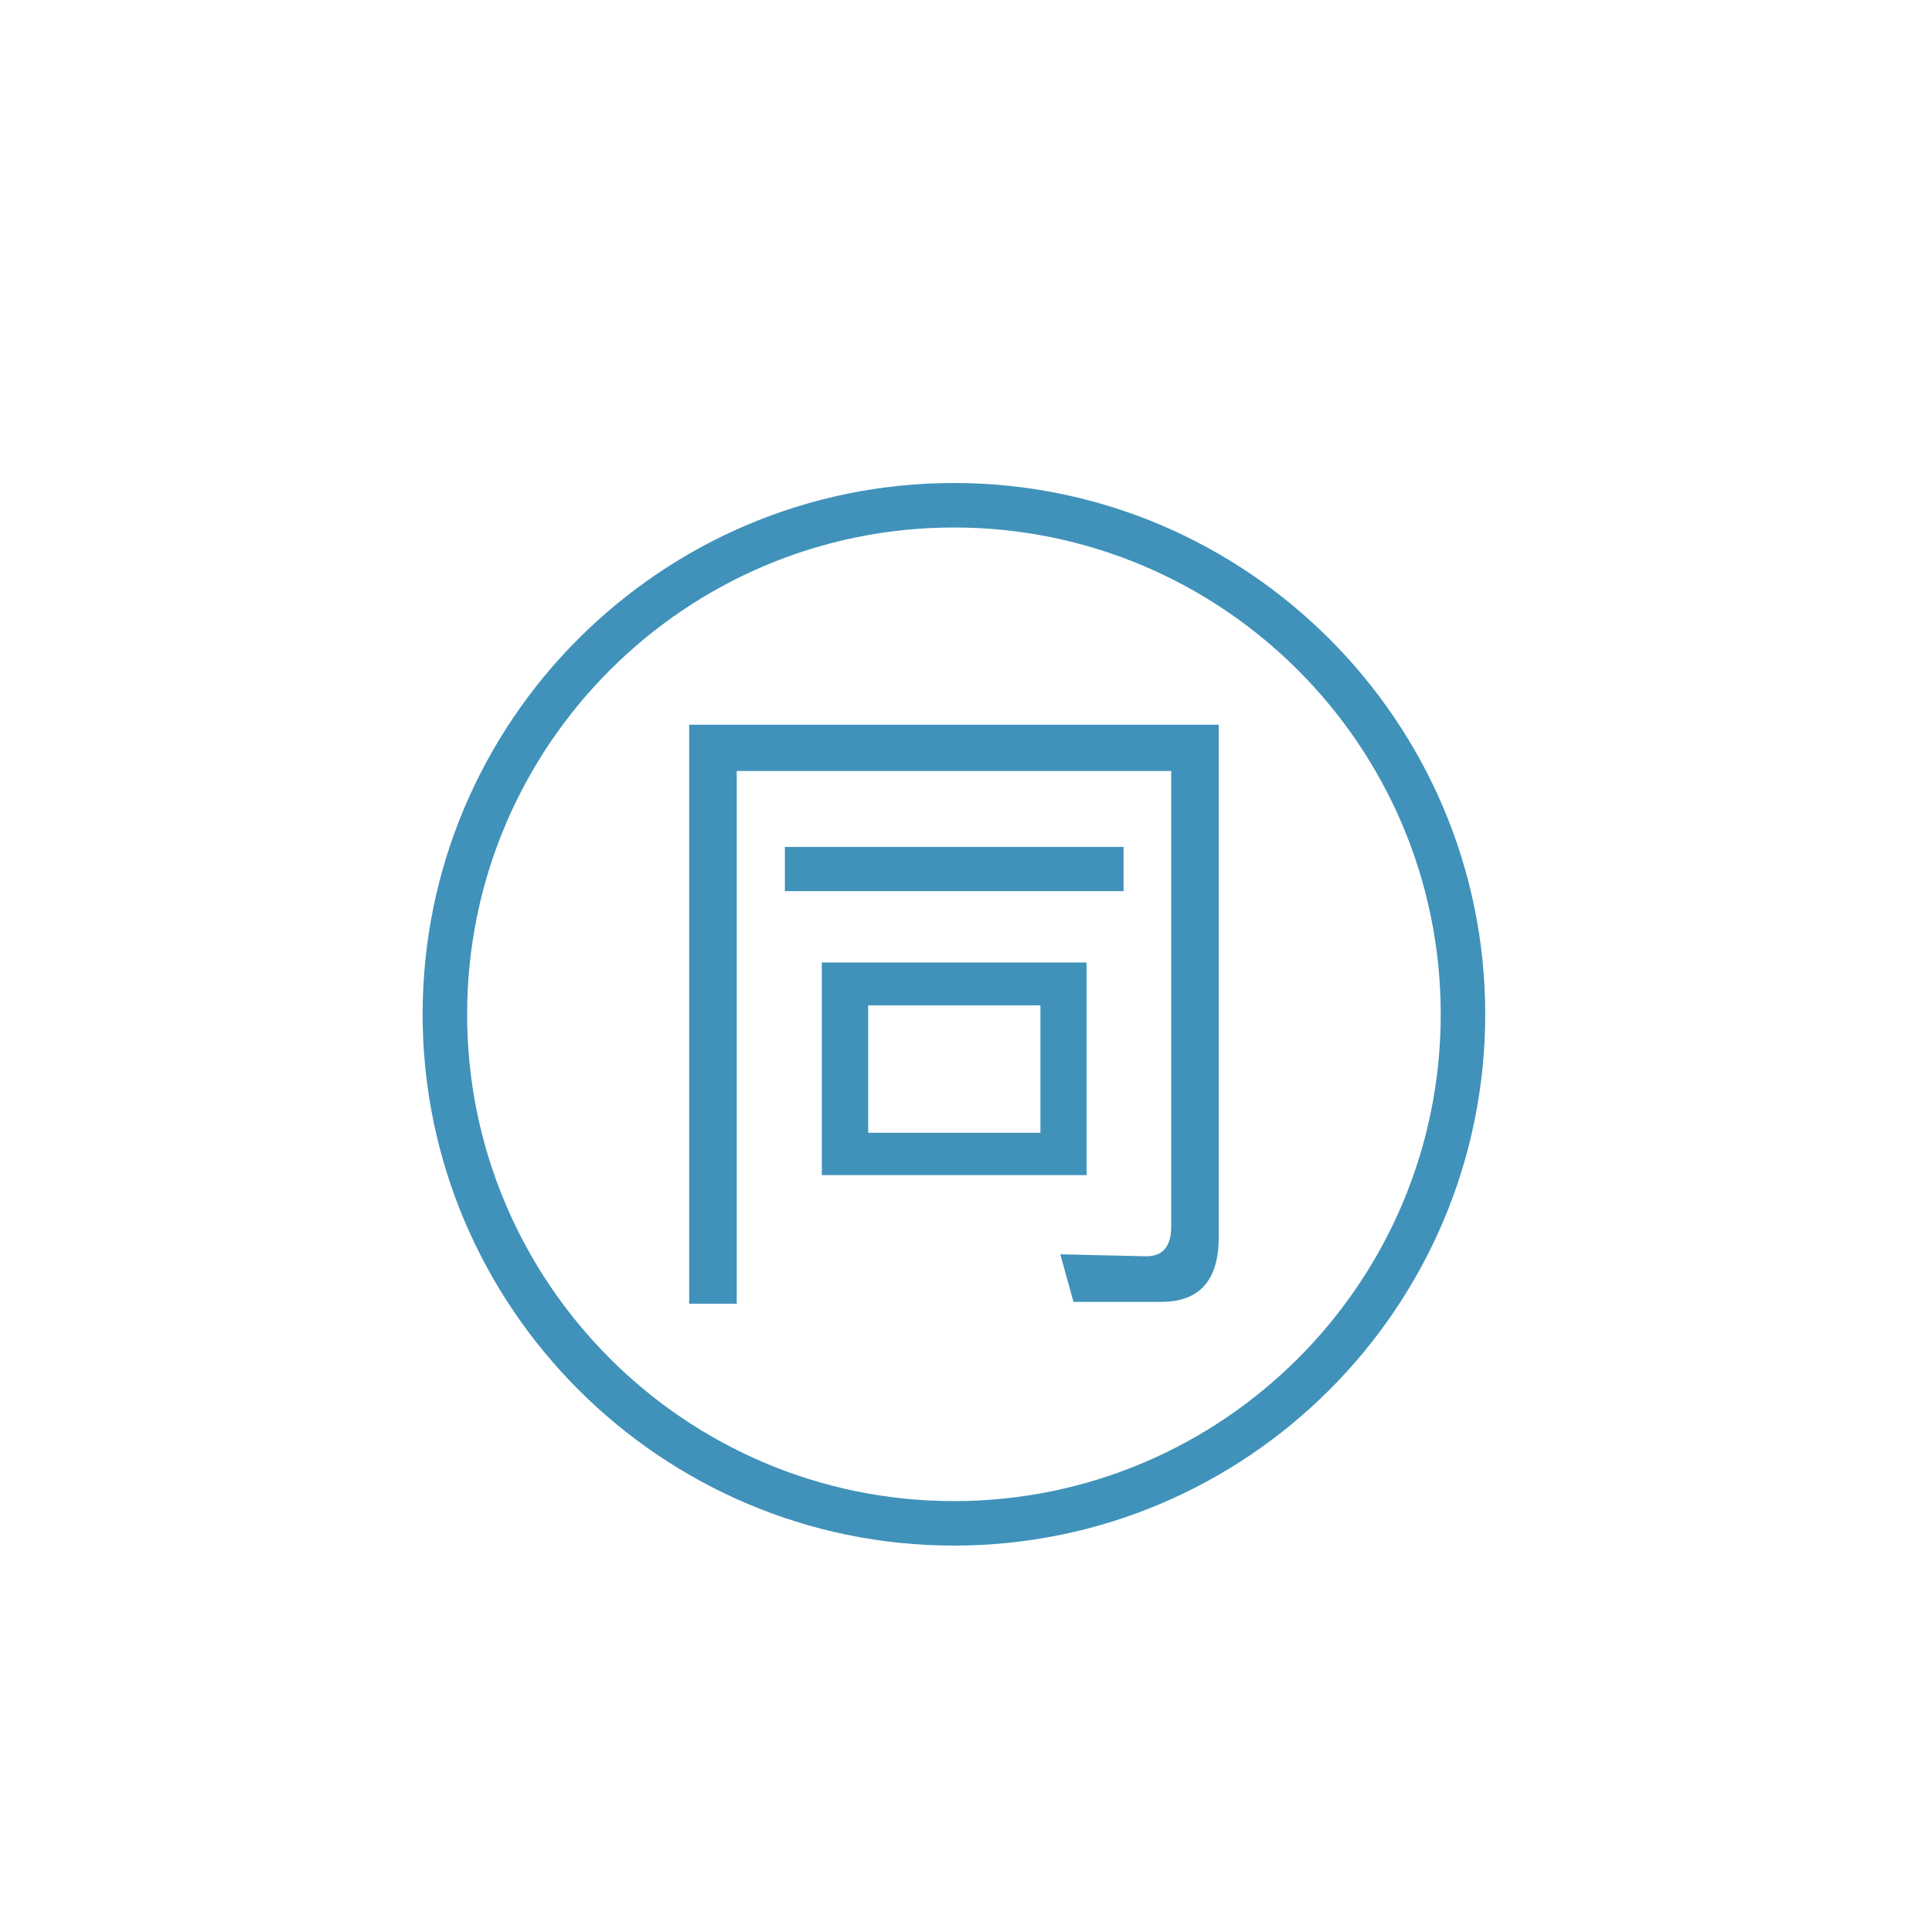 <?xml version="1.0" standalone="no"?><!DOCTYPE svg PUBLIC "-//W3C//DTD SVG 1.1//EN" "http://www.w3.org/Graphics/SVG/1.1/DTD/svg11.dtd"><svg class="icon" width="200px" height="200.00px" viewBox="0 0 1024 1024" version="1.1" xmlns="http://www.w3.org/2000/svg"><path fill="#4092BA" d="M505.6 819.2c-155.168 0-281.6-126.432-281.6-281.6C224 382.176 350.432 256 505.6 256s281.6 126.432 281.6 281.6-126.176 281.6-281.6 281.6z m0-539.616c-142.336 0-258.016 115.68-258.016 258.016s115.68 258.016 258.016 258.016 258.016-115.68 258.016-258.016-115.68-258.016-258.016-258.016z m63.36 410.432l-6.976-25.216 45.472 1.056c8.864 0 13.312-5.216 13.312-15.712V408.64h-230.272v282.368h-25.216v-306.88h280.672v271.584c0 22.88-10.176 34.304-30.464 34.304H568.96v-0.032zM416 448.896h179.52v23.424H416v-23.424z m19.584 61.248h140.32v112.704h-140.32v-112.704z m115.872 90.24v-67.52H460.16v67.52h91.328z"  /></svg>